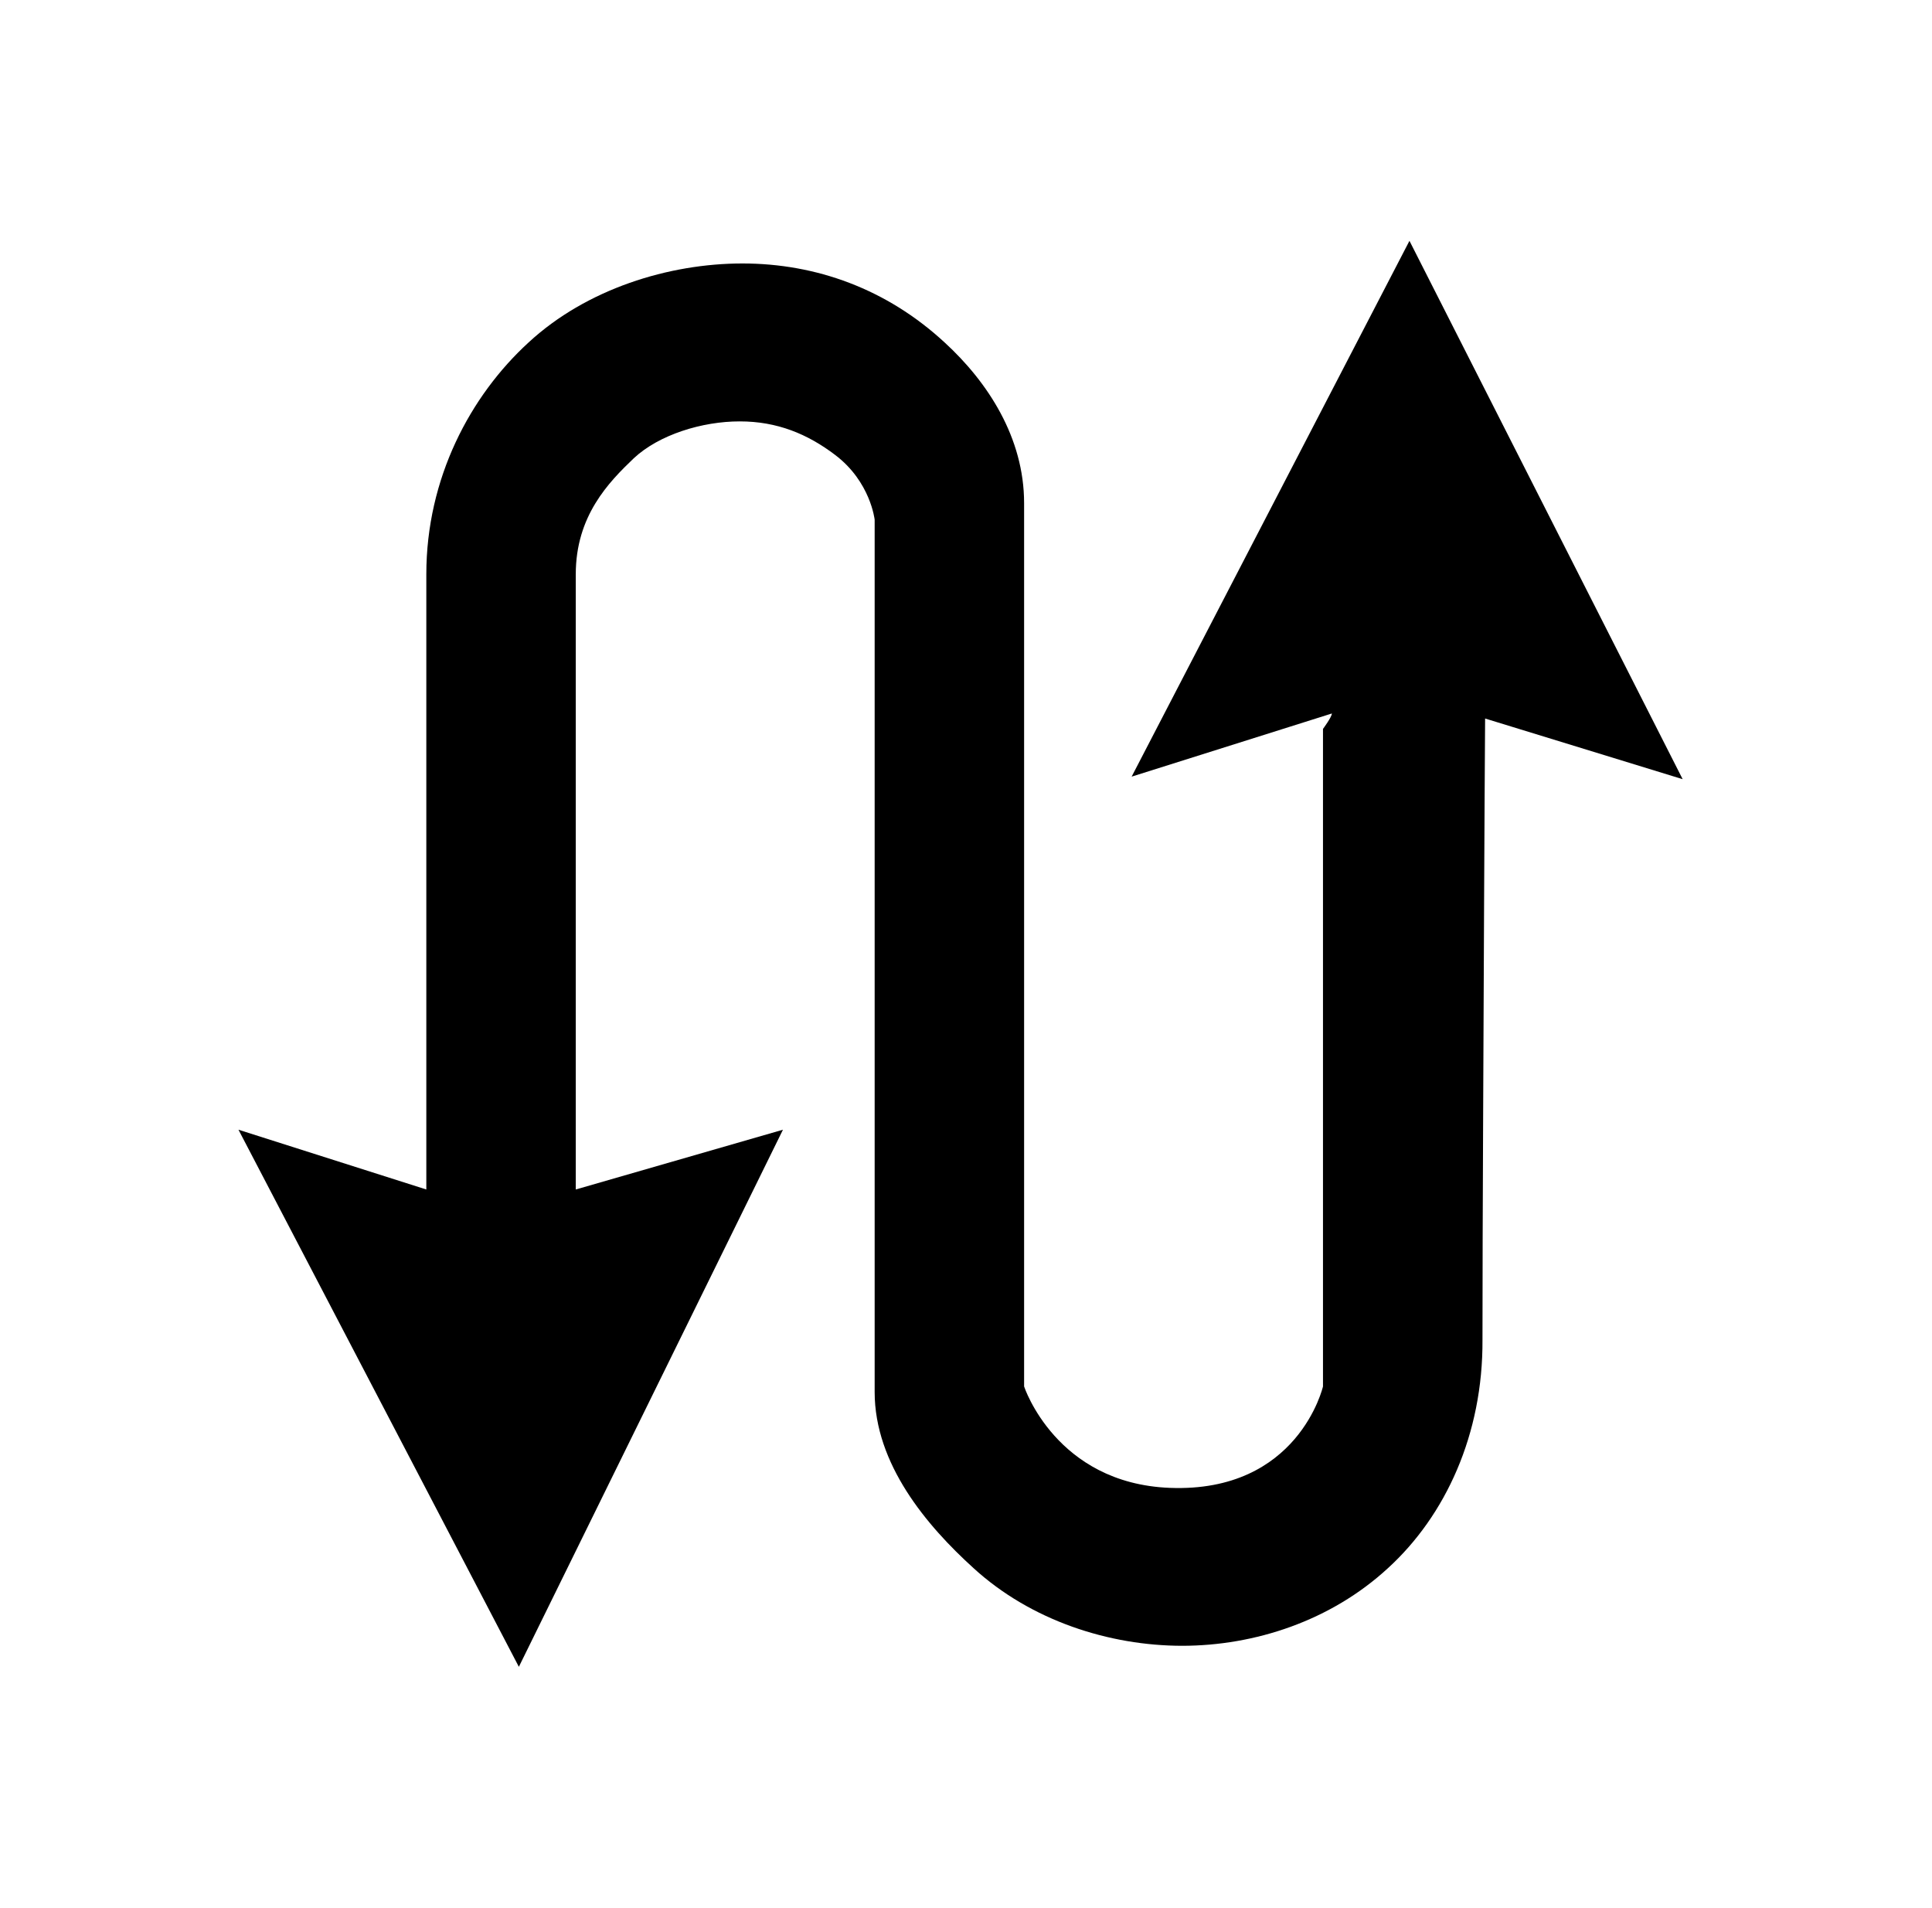 <?xml version="1.0" encoding="utf-8"?>
<!-- Generator: Adobe Illustrator 16.0.0, SVG Export Plug-In . SVG Version: 6.00 Build 0)  -->
<!DOCTYPE svg PUBLIC "-//W3C//DTD SVG 1.1//EN" "http://www.w3.org/Graphics/SVG/1.1/DTD/svg11.dtd">
<svg version="1.1" id="Layer_1" xmlns="http://www.w3.org/2000/svg" xmlns:xlink="http://www.w3.org/1999/xlink" x="0px" y="0px"
	 width="591.414px" height="583.97px" viewBox="8.752 30.979 591.414 583.97" enable-background="new 8.752 30.979 591.414 583.97"
	 xml:space="preserve">
<g>
	<path d="M440.208,104.704l-85.045,164.021l61.293-19.333c0,1.07-2.717,4.721-2.717,4.721v201.287c0,0-7.503,32.6-46.928,31.045
		c-34.859-1.381-44.566-31.045-44.566-31.045V185c0-20.019-11.1-37.055-24.311-49.169c-17.75-16.414-39.379-24.191-61.905-24.2
		c-22.544,0.009-47.751,7.787-65.492,24.2c-17.813,16.313-31.281,41.53-31.281,70.954v188.323l-57.505-18.299l85.832,164.416
		l80.844-164.416l-63.424,18.299V206.785c0-17.896,10.083-28.18,17.759-35.519c7.75-7.246,20.97-11.3,32.426-11.29
		c11.463-0.009,20.778,3.861,29.223,10.275c10.842,8.207,12.086,19.818,12.086,19.818v267.035c0,22.051,15.911,40.889,30.221,53.871
		c17.641,16.148,41.611,23.799,63.927,23.816c22.196-0.018,45.455-7.613,62.986-23.771c17.603-16.064,29.111-40.961,28.93-69.947
		c0-37.795,0.338-91.531,0.503-135.785c0.073-21.245,0.229-40.286,0.301-54.357l60.471,18.573L440.208,104.704z"/>
</g>
</svg>
